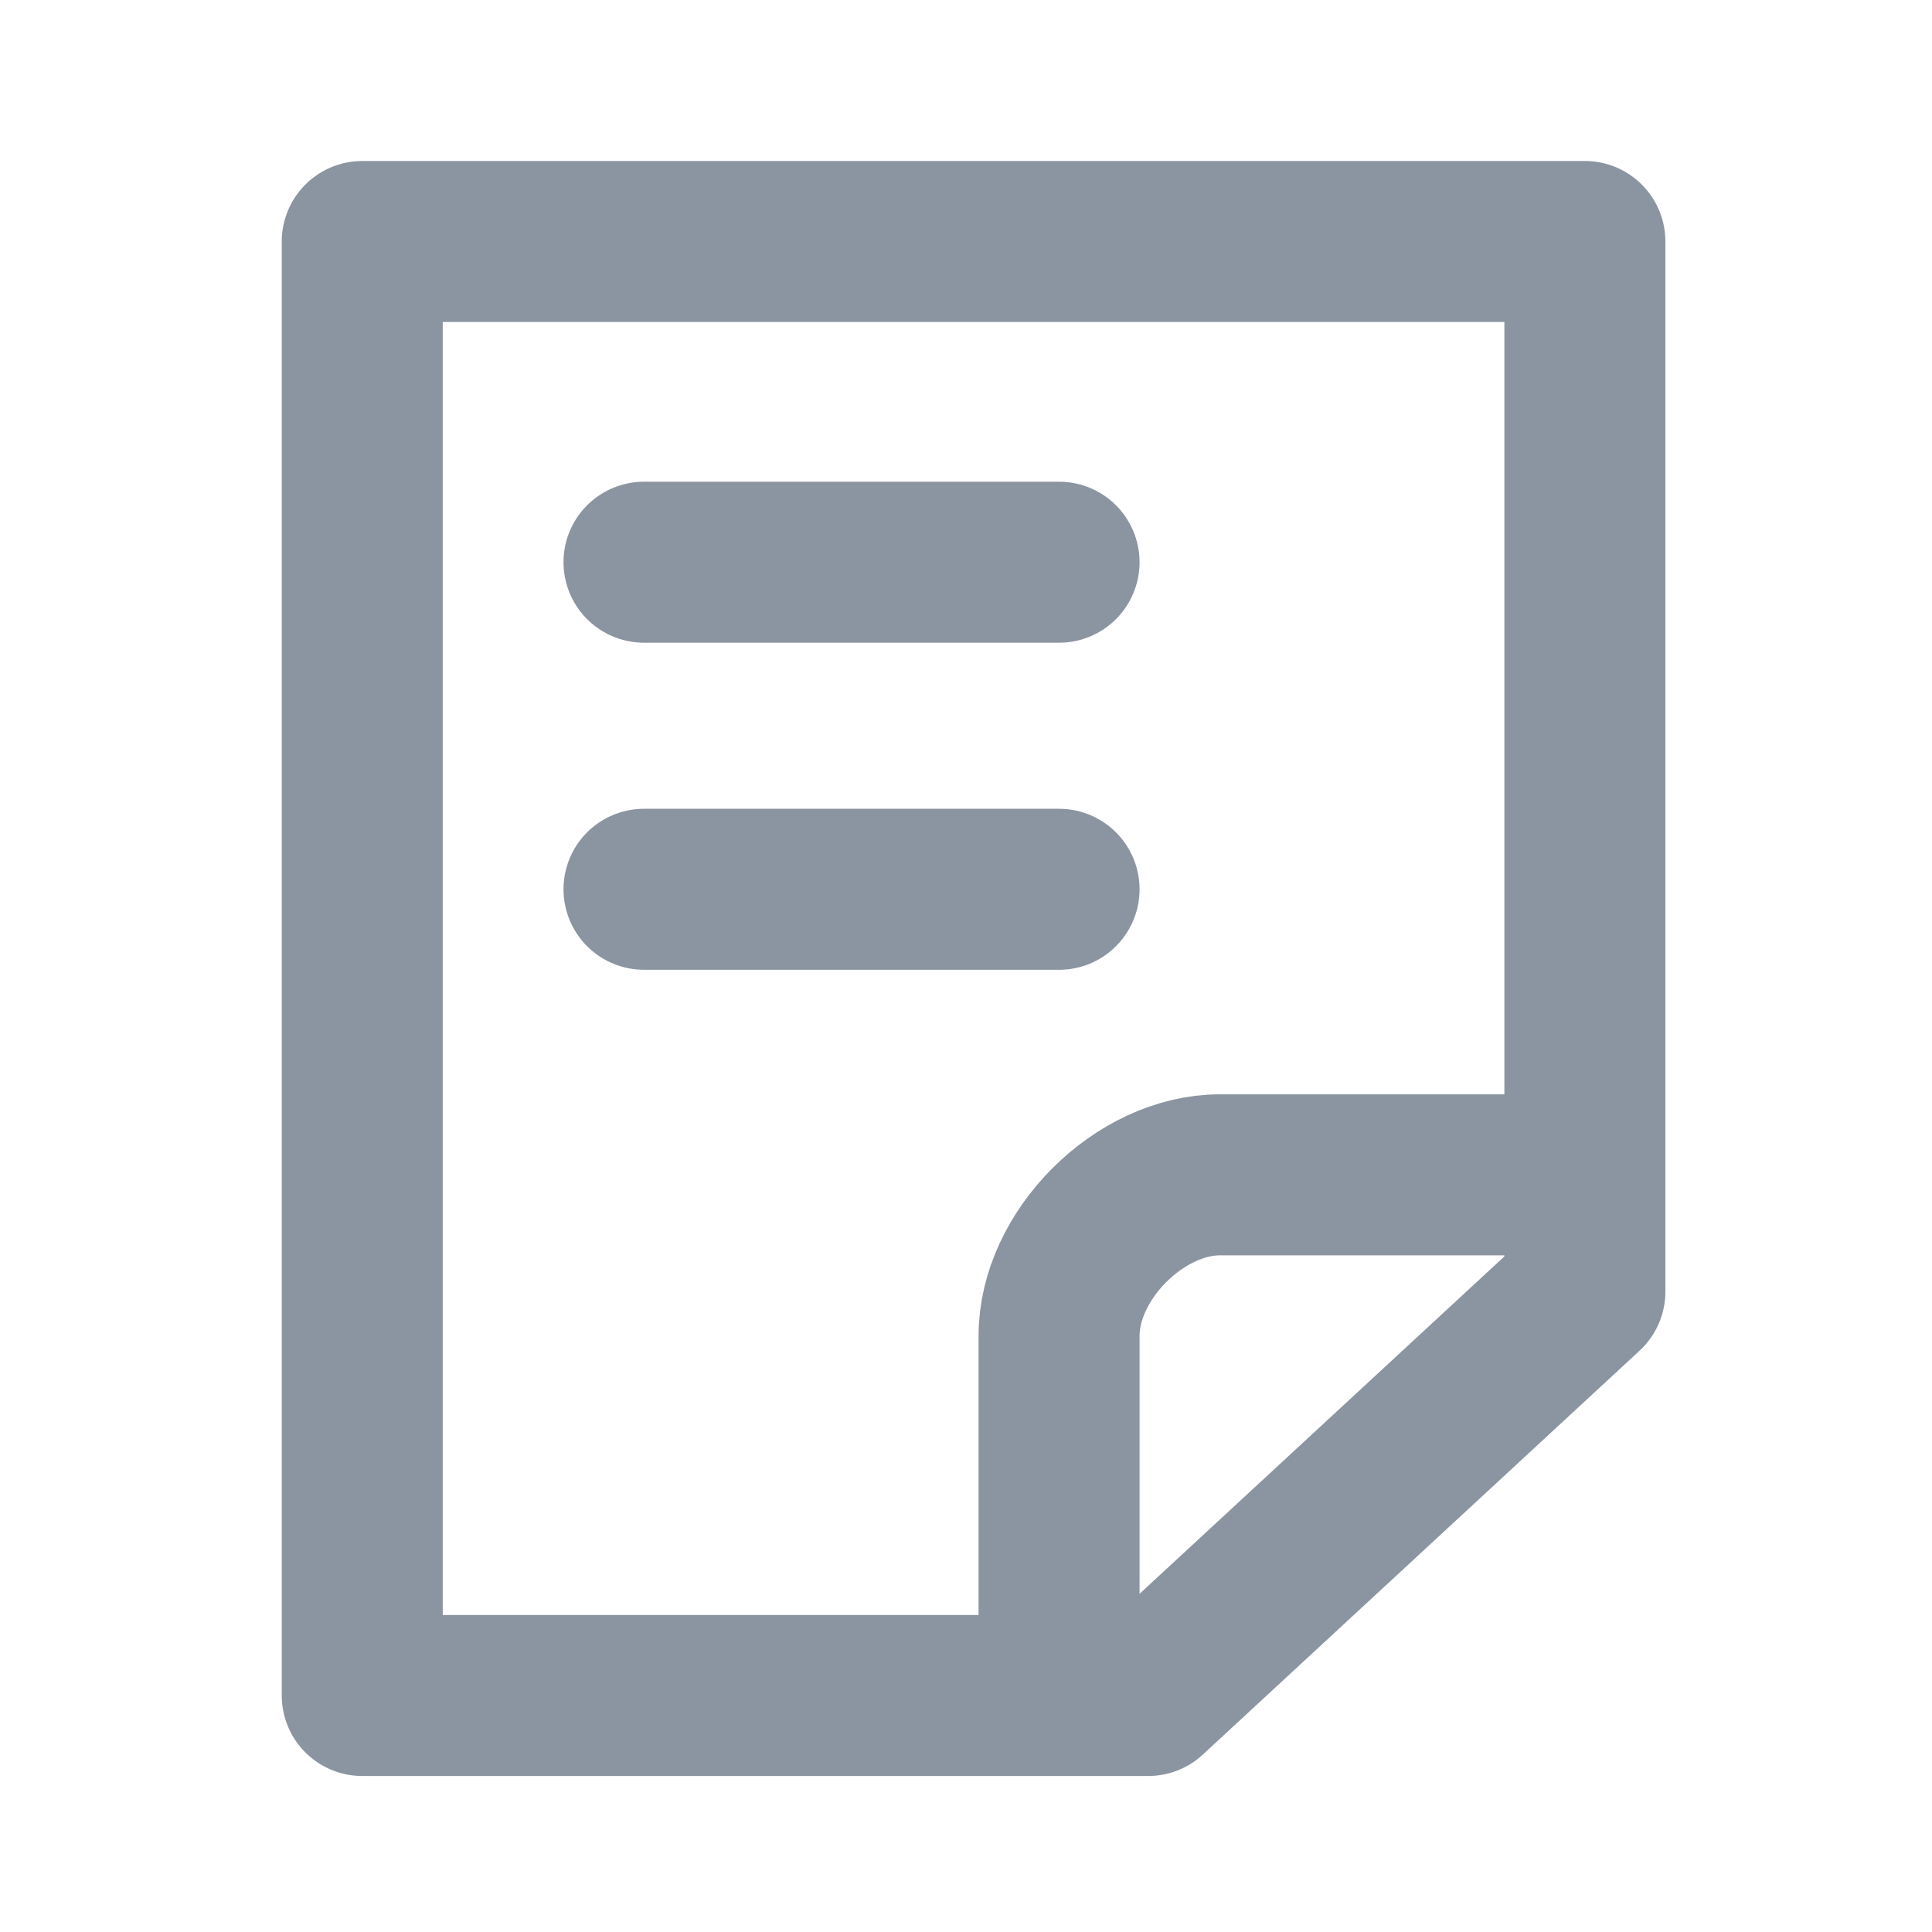 <svg width="24" height="24" viewBox="0 0 24 24" fill="none" xmlns="http://www.w3.org/2000/svg">
<path d="M19.688 3L4.5 3L4.5 21.062L13.179 21.062L14.263 21.062L19.688 16.045L19.688 15.042L19.688 3Z" stroke="#8B95A1" stroke-width="2" stroke-linecap="round" stroke-linejoin="round"/>
<path d="M13.156 20.594L13.156 16.594C13.156 15.594 14.156 14.594 15.156 14.594C16.156 14.594 18.323 14.594 19.156 14.594" stroke="#8B95A1" stroke-width="2" stroke-linecap="round" stroke-linejoin="round"/>
<path d="M8 11.047L13.156 11.047" stroke="#8B95A1" stroke-width="2" stroke-linecap="round"/>
<path d="M8 6.984L13.156 6.984" stroke="#8B95A1" stroke-width="2" stroke-linecap="round"/>
</svg>
